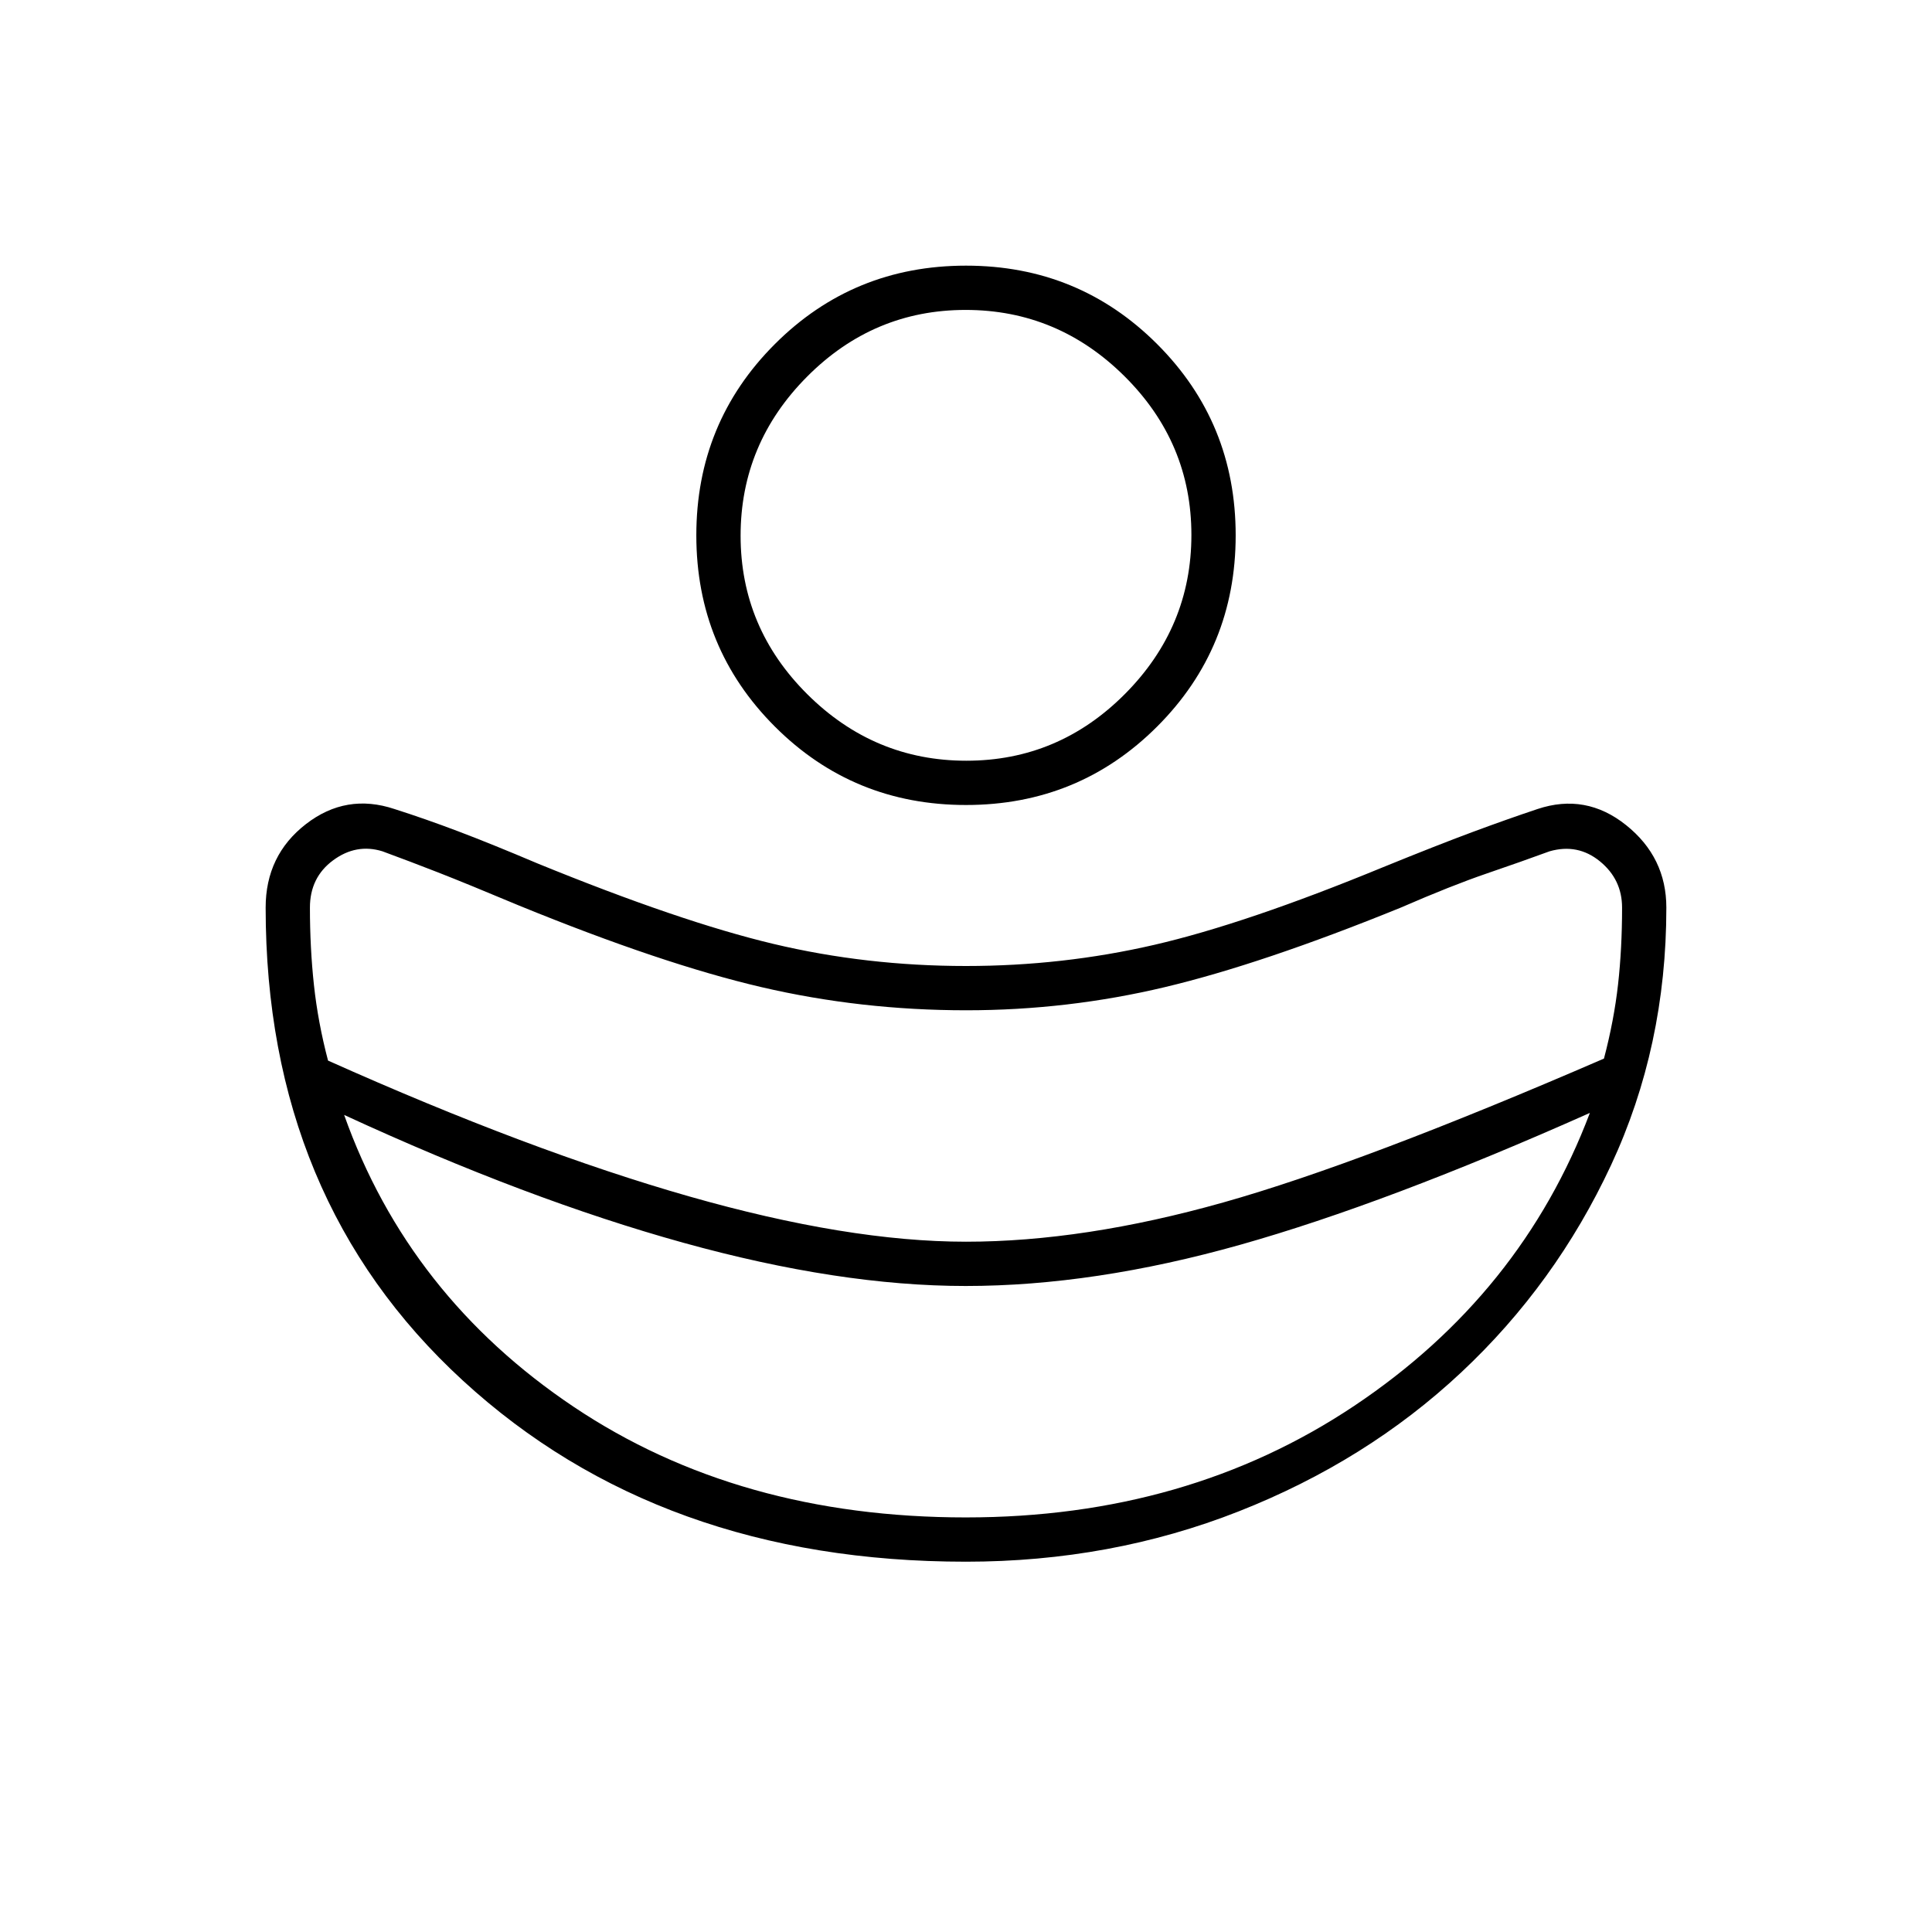 <svg xmlns="http://www.w3.org/2000/svg" width="48" height="48" viewBox="0 -960 960 960"><path d="M479.97-343q58.64 0 127.84-19.5Q677-382 797-434q5-19 7-36.84 2-17.85 2-38.16 0-14-11-23t-25-5q-13.62 5-31.16 11T696-509q-68.86 28-117.19 39.5-48.32 11.5-98.7 11.5-52.41 0-101.76-11.5Q329-481 258-510q-26.24-11-40.32-16.5Q203.59-532 190-537q-13-4-24.5 4.5T154-509q0 20 2 38.5t7 37.5q100.43 44.94 179.38 67.47Q421.34-343 479.97-343Zm.02 137Q590-206 673-261.5 756-317 790-407q-101 45-173.67 65.5Q543.67-321 479.84-321 417-321 339.5-342.5T171-406q32 90 114 145t194.99 55Zm.01-354q-56 0-95-39t-39-95q0-56 39-95t95-39q56 0 95 39t39 95q0 56-39 95t-95 39Zm.19-22Q526-582 559-615.19q33-33.2 33-79Q592-740 558.81-773q-33.2-33-79-33Q434-806 401-772.81q-33 33.2-33 79Q368-648 401.19-615q33.2 33 79 33Zm-.28 398Q328-184 230-274t-98-235q0-26 20-41.5t44-7.5q15.15 4.82 31.71 11.09Q244.28-540.64 267-531q71 29 117.23 40 46.24 11 95.77 11 48 0 93.5-10.5T687-529q27-11 44.5-17.5T764-558q24-8 44 8t20 41q0 69-27.5 128T726-278q-47 44-110.5 69t-135.59 25Z"/></svg>